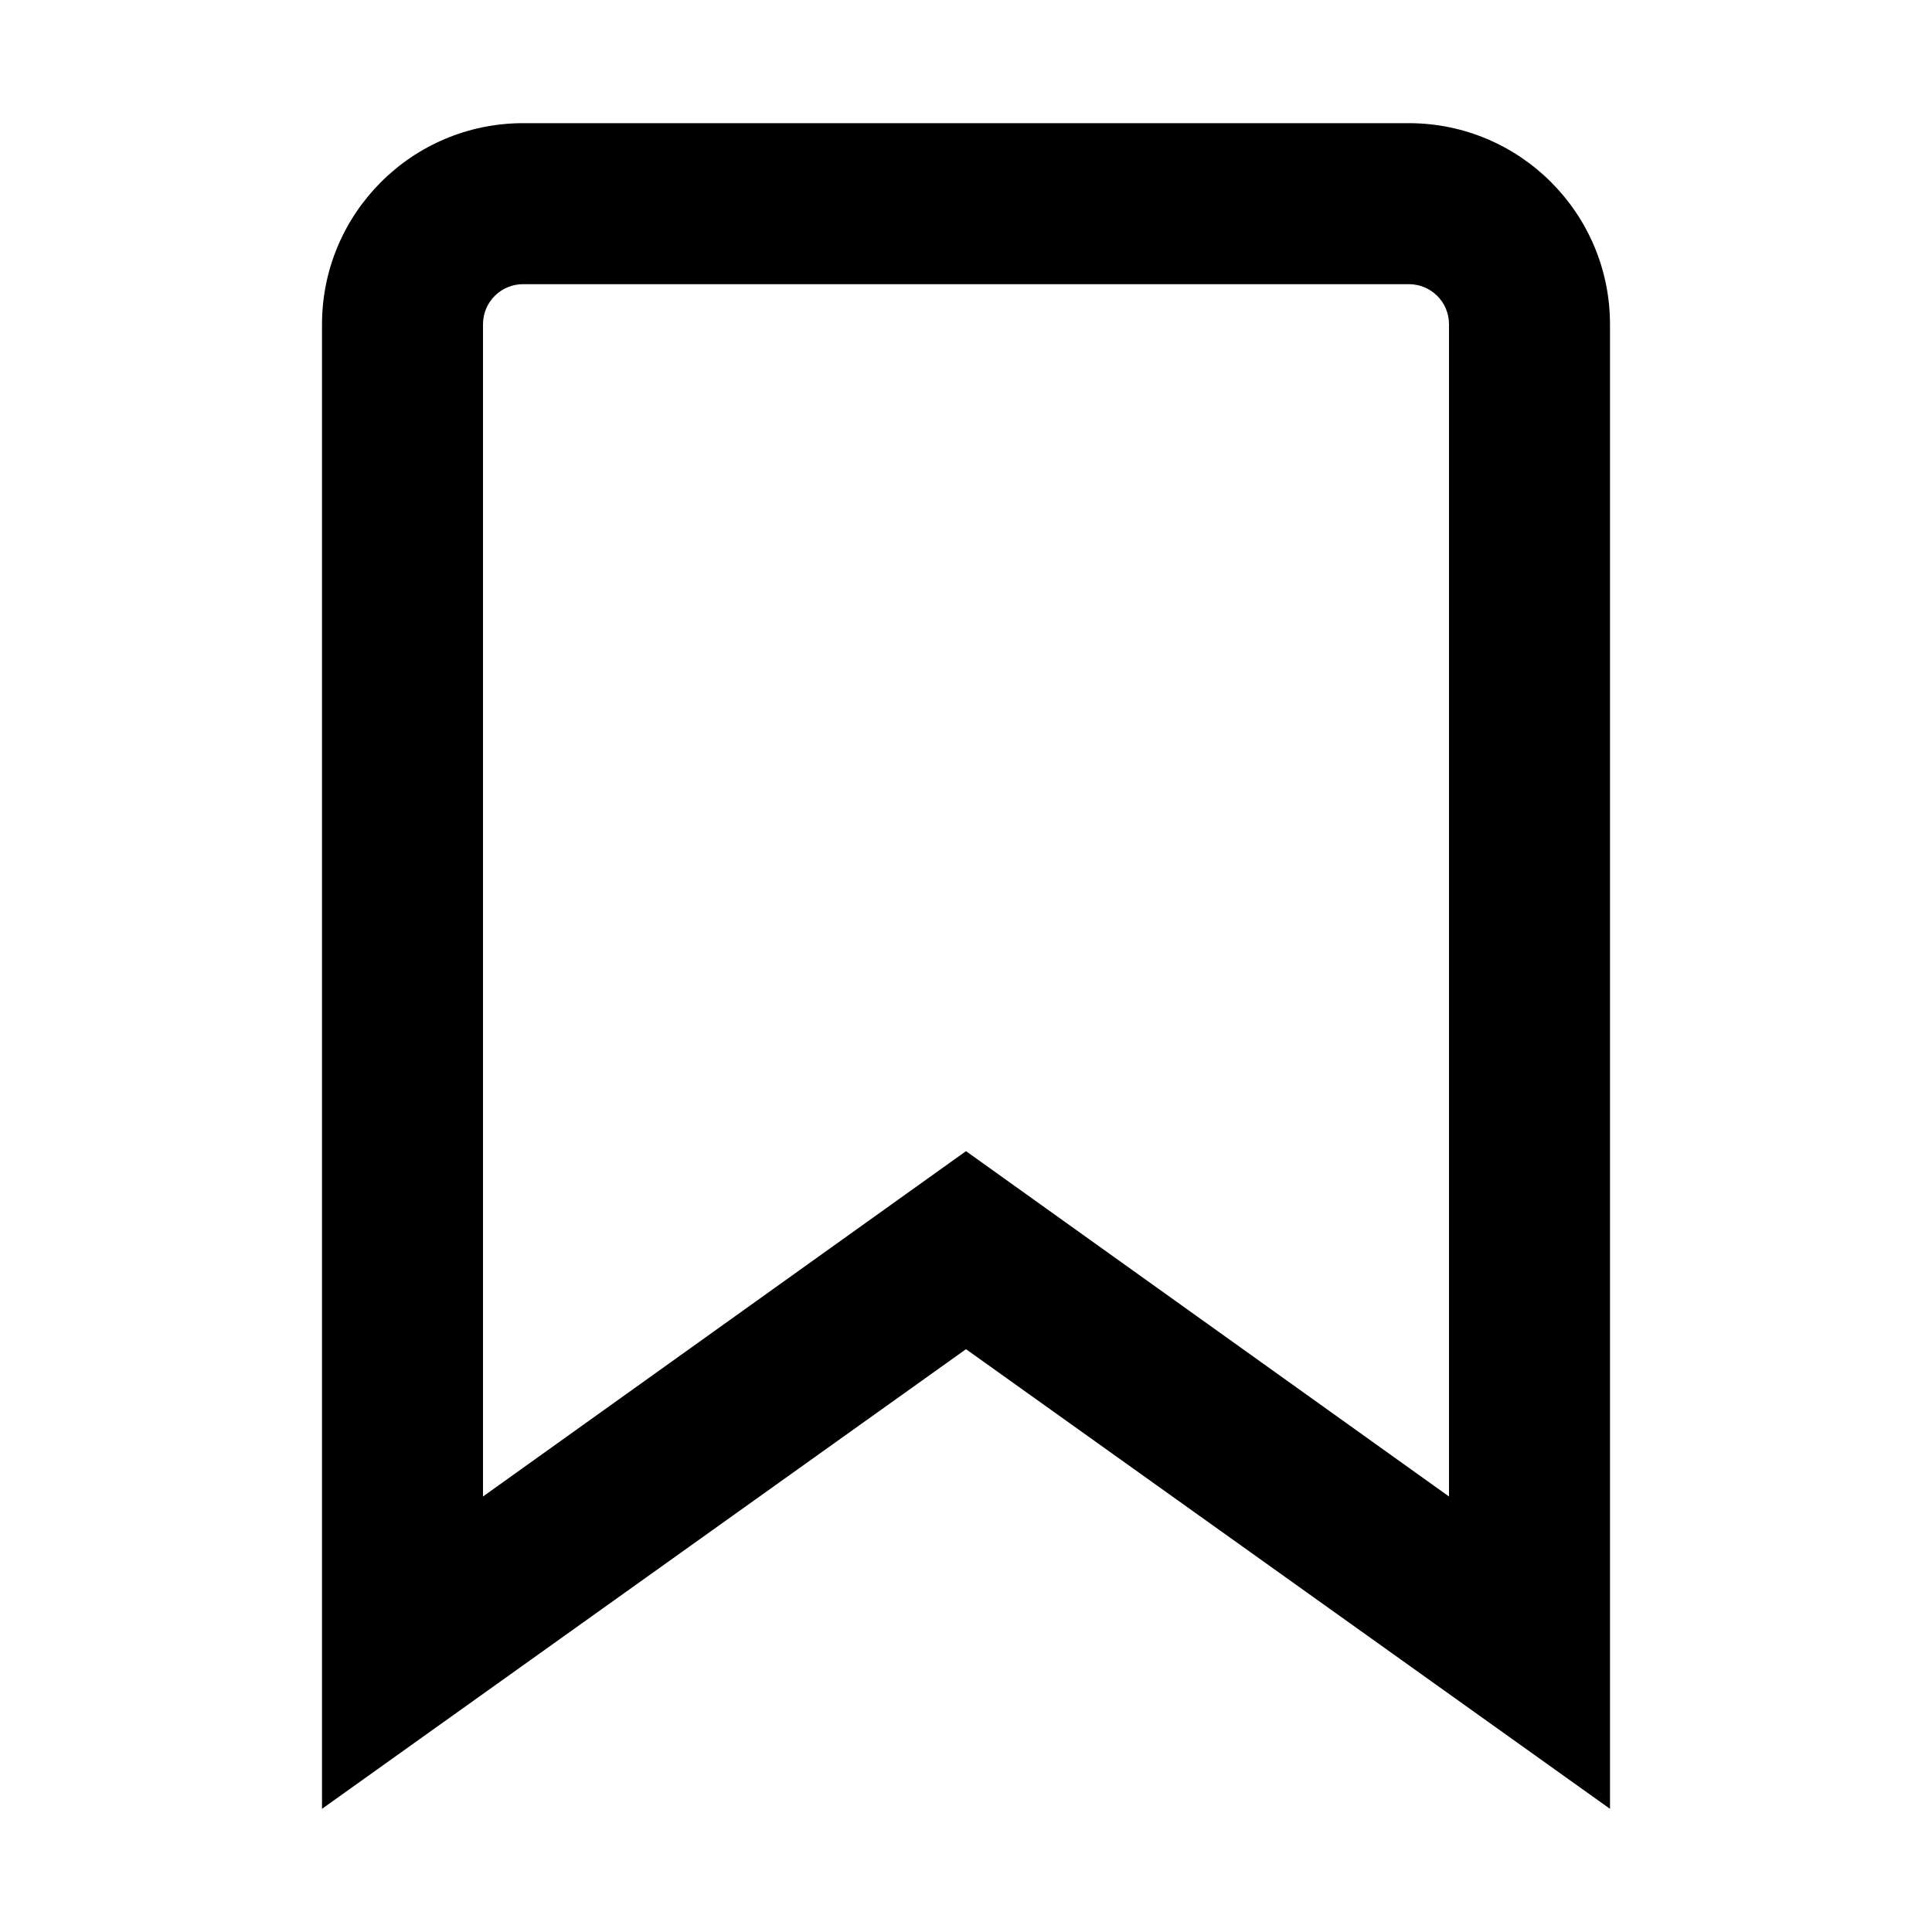 <svg width="72" height="72" viewBox="0 0 72 72" fill="none" xmlns="http://www.w3.org/2000/svg">
<g clip-path="url(#clip0_4_105)">
<path d="M12 12.09C12 7.95 15.357 4.59 19.5 4.59H52.5C56.643 4.59 60 7.95 60 12.09V67.41L36 50.28L12 67.41V12.09ZM19.5 10.59C18.672 10.59 18 11.25 18 12.09V55.77L36 42.9L54 55.77V12.09C54 11.25 53.328 10.59 52.5 10.59H19.5Z" fill="black"/>
</g>
<defs>
<clipPath id="clip0_4_105">
<rect width="72" height="72" fill="white"/>
</clipPath>
</defs>
</svg>
